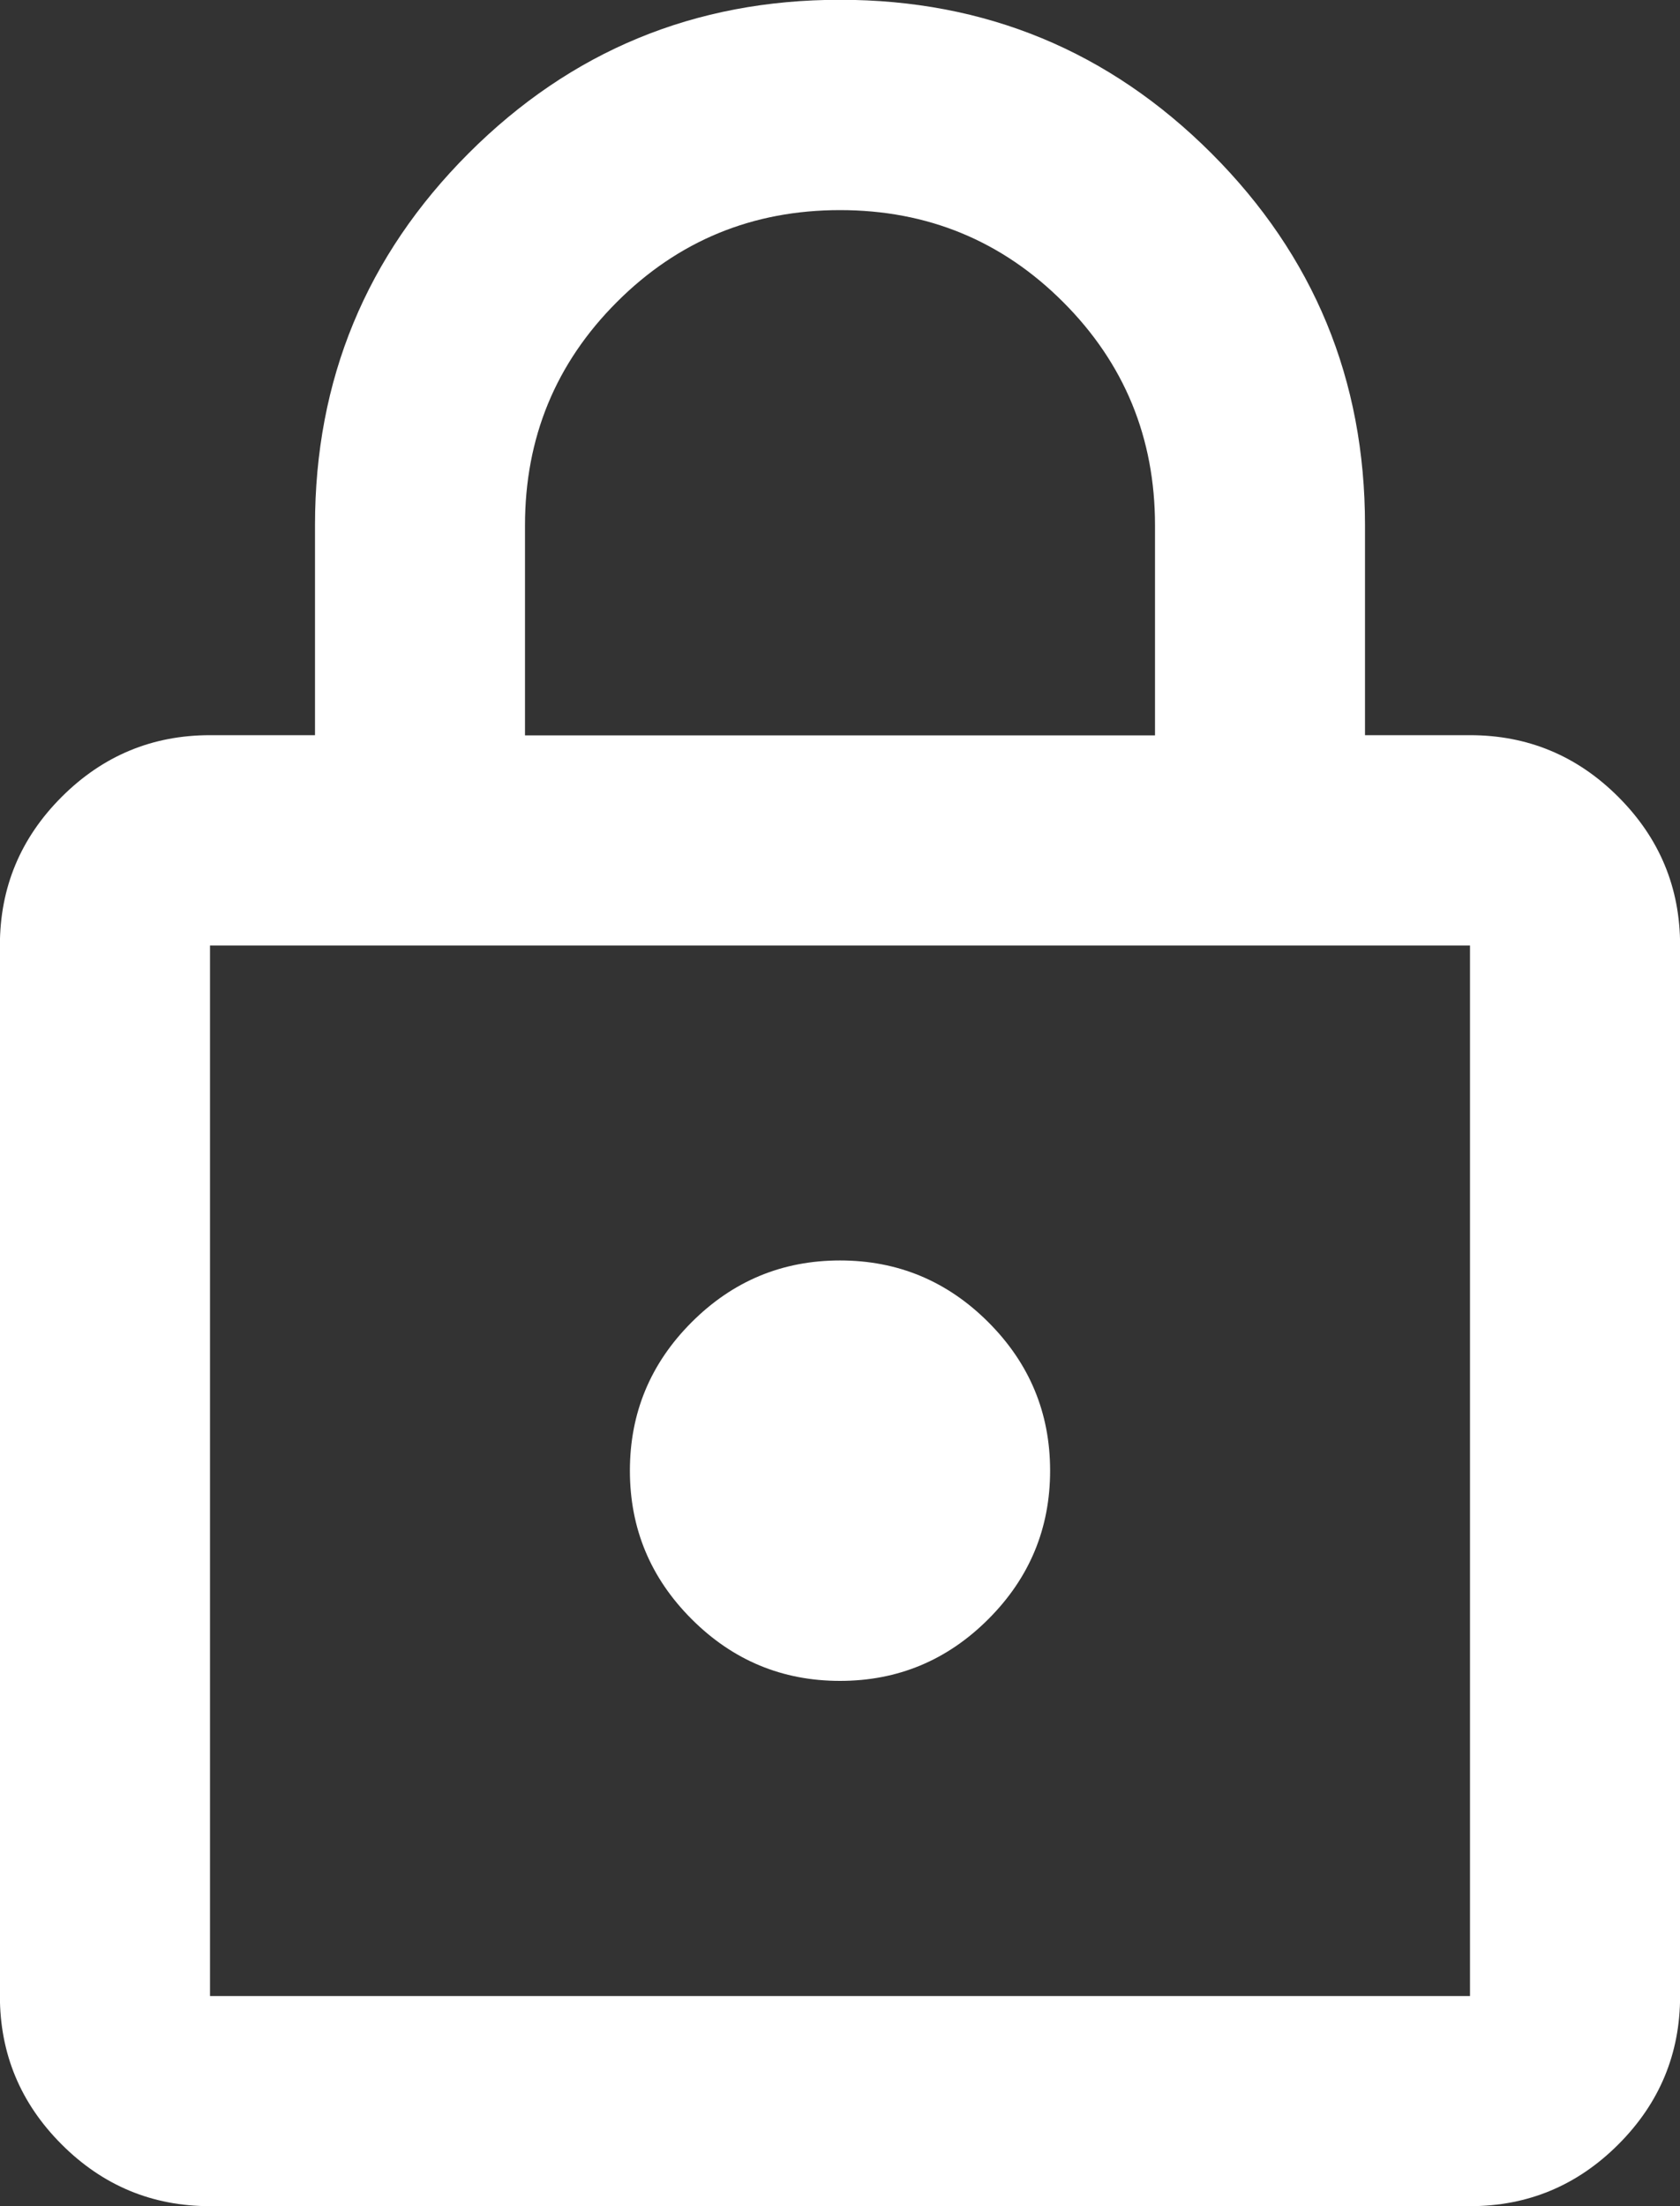<svg version="1.1" xmlns="http://www.w3.org/2000/svg" xmlns:xlink="http://www.w3.org/1999/xlink" width="16" height="21" viewBox="0,0,16,21"><rect x="0" y="0" width="16" height="21" fill="#333333" stroke="none"/><g transform="translate(-232,-169.5)"><g data-paper-data="{&quot;isPaintingLayer&quot;:true}" fill="#ffffff" fill-rule="nonzero" stroke="none" stroke-width="1" stroke-linecap="butt" stroke-linejoin="miter" stroke-miterlimit="10" stroke-dasharray="" stroke-dashoffset="0" style="mix-blend-mode: normal"><path d="M234,190.5c-0.55,0 -1.021,-0.196 -1.413,-0.588c-0.392,-0.392 -0.588,-0.863 -0.588,-1.413v-10c0,-0.55 0.196,-1.021 0.588,-1.413c0.392,-0.392 0.863,-0.588 1.413,-0.588h1v-2c0,-1.383 0.487,-2.562 1.462,-3.538c0.975,-0.975 2.154,-1.462 3.538,-1.462c1.383,0 2.562,0.487 3.538,1.462c0.975,0.975 1.462,2.154 1.462,3.538v2h1c0.55,0 1.021,0.196 1.413,0.588c0.392,0.392 0.588,0.863 0.588,1.413v10c0,0.55 -0.196,1.021 -0.588,1.413c-0.392,0.392 -0.863,0.588 -1.413,0.588zM234,188.5h12v-10h-12zM240,185.5c0.55,0 1.021,-0.196 1.413,-0.588c0.392,-0.392 0.588,-0.863 0.588,-1.413c0,-0.55 -0.196,-1.021 -0.588,-1.413c-0.392,-0.392 -0.863,-0.588 -1.413,-0.588c-0.55,0 -1.021,0.196 -1.413,0.588c-0.392,0.392 -0.588,0.863 -0.588,1.413c0,0.55 0.196,1.021 0.588,1.413c0.392,0.392 0.863,0.588 1.413,0.588zM237,176.5h6v-2c0,-0.833 -0.292,-1.542 -0.875,-2.125c-0.583,-0.583 -1.292,-0.875 -2.125,-0.875c-0.833,0 -1.542,0.292 -2.125,0.875c-0.583,0.583 -0.875,1.292 -0.875,2.125zM234,188.5v-10z"/></g></g></svg>